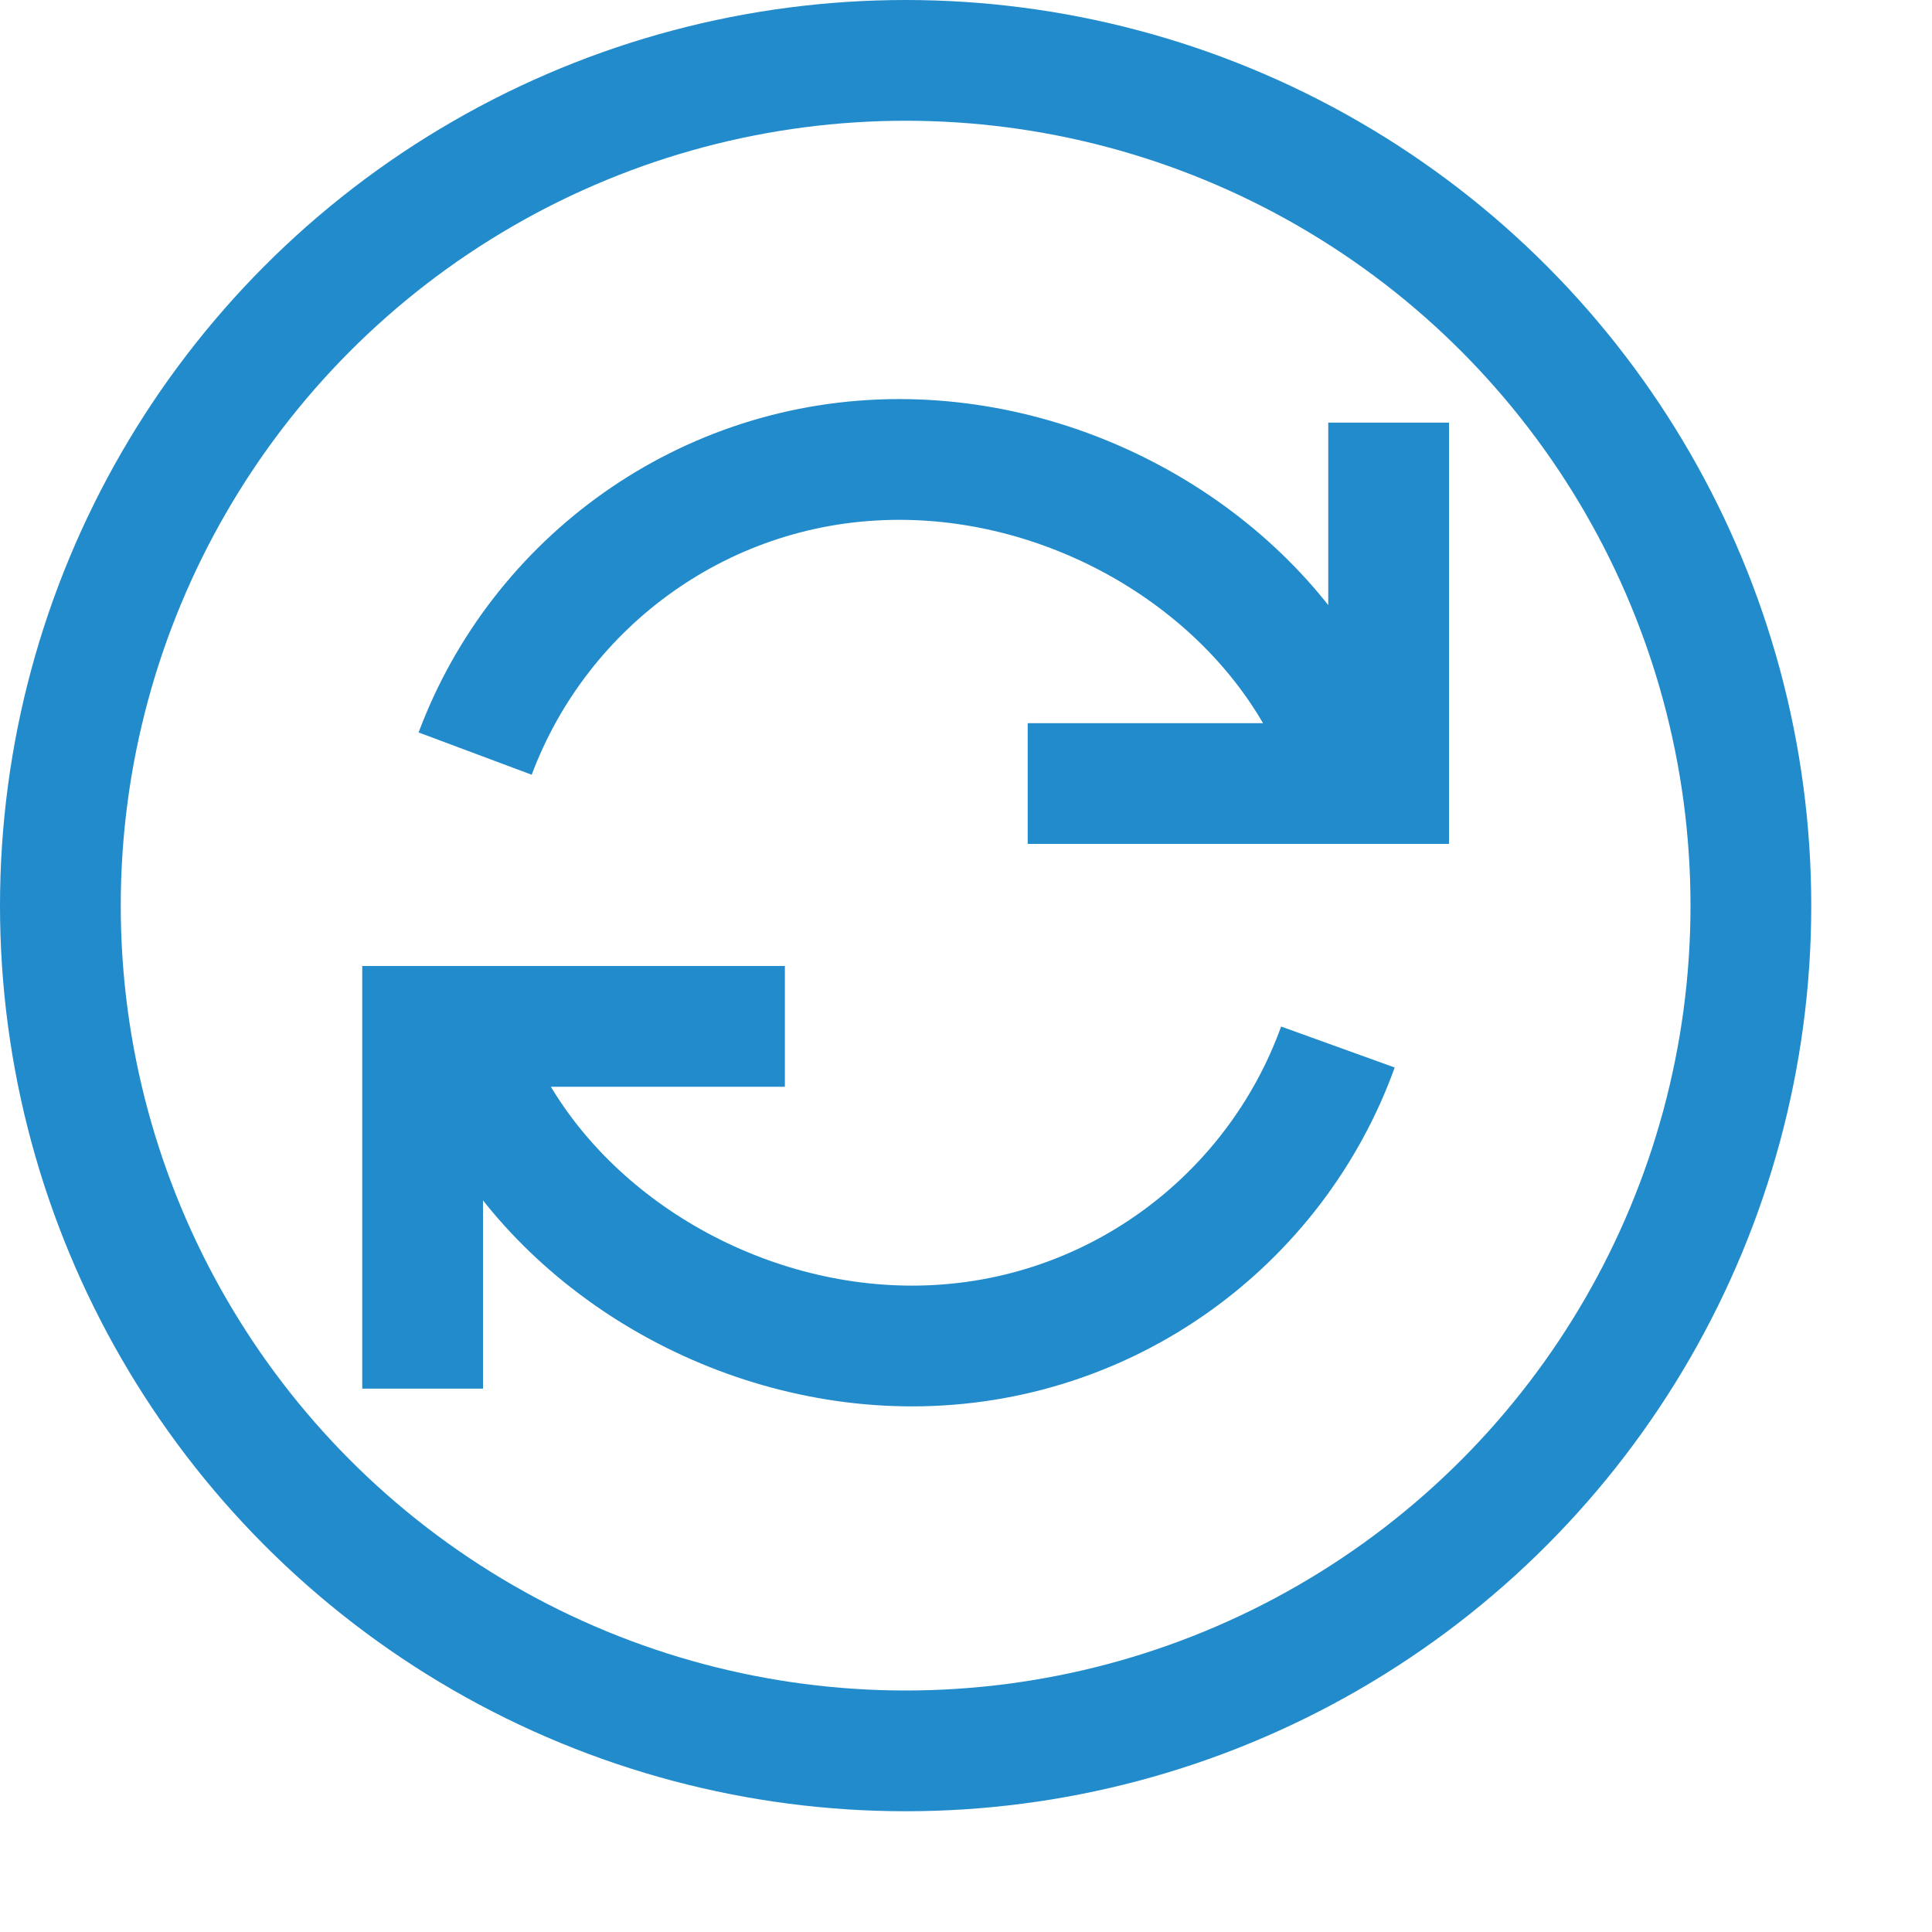 <?xml version="1.0" encoding="UTF-8"?>
<!DOCTYPE svg PUBLIC "-//W3C//DTD SVG 1.1//EN" "http://www.w3.org/Graphics/SVG/1.1/DTD/svg11.dtd">
<svg version="1.1" id="Layer_1" xmlns="http://www.w3.org/2000/svg" xmlns:xlink="http://www.w3.org/1999/xlink" x="0px" y="0px" width="16px" height="16px" viewBox="0 0 16 16" enable-background="new 0 0 16 16" xml:space="preserve">
  <g id="icon">
    <circle cx="7.5" cy="7.5" r="7" fill="none" stroke="#228BCB" stroke-width="1" stroke-miterlimit="50"/>
    <path d="M8.511,6.489H11.5V3.5M11.2,6.2l-0.188,-0.236c-0.619,-1.284,-2.07,-2.159,-3.565,-2.159c-1.608,0,-2.98,1.013,-3.512,2.436" fill="none" stroke="#228BCB" stroke-width="1" stroke-miterlimit="50"/>
    <path d="M6.5,8.5H3.5v3M3.8,8.752l0.188,0.236c0.619,1.284,2.07,2.159,3.565,2.159c1.624,0,3.006,-1.032,3.527,-2.476" fill="none" stroke="#228BCB" stroke-width="1" stroke-miterlimit="50"/>
  </g>
</svg>
